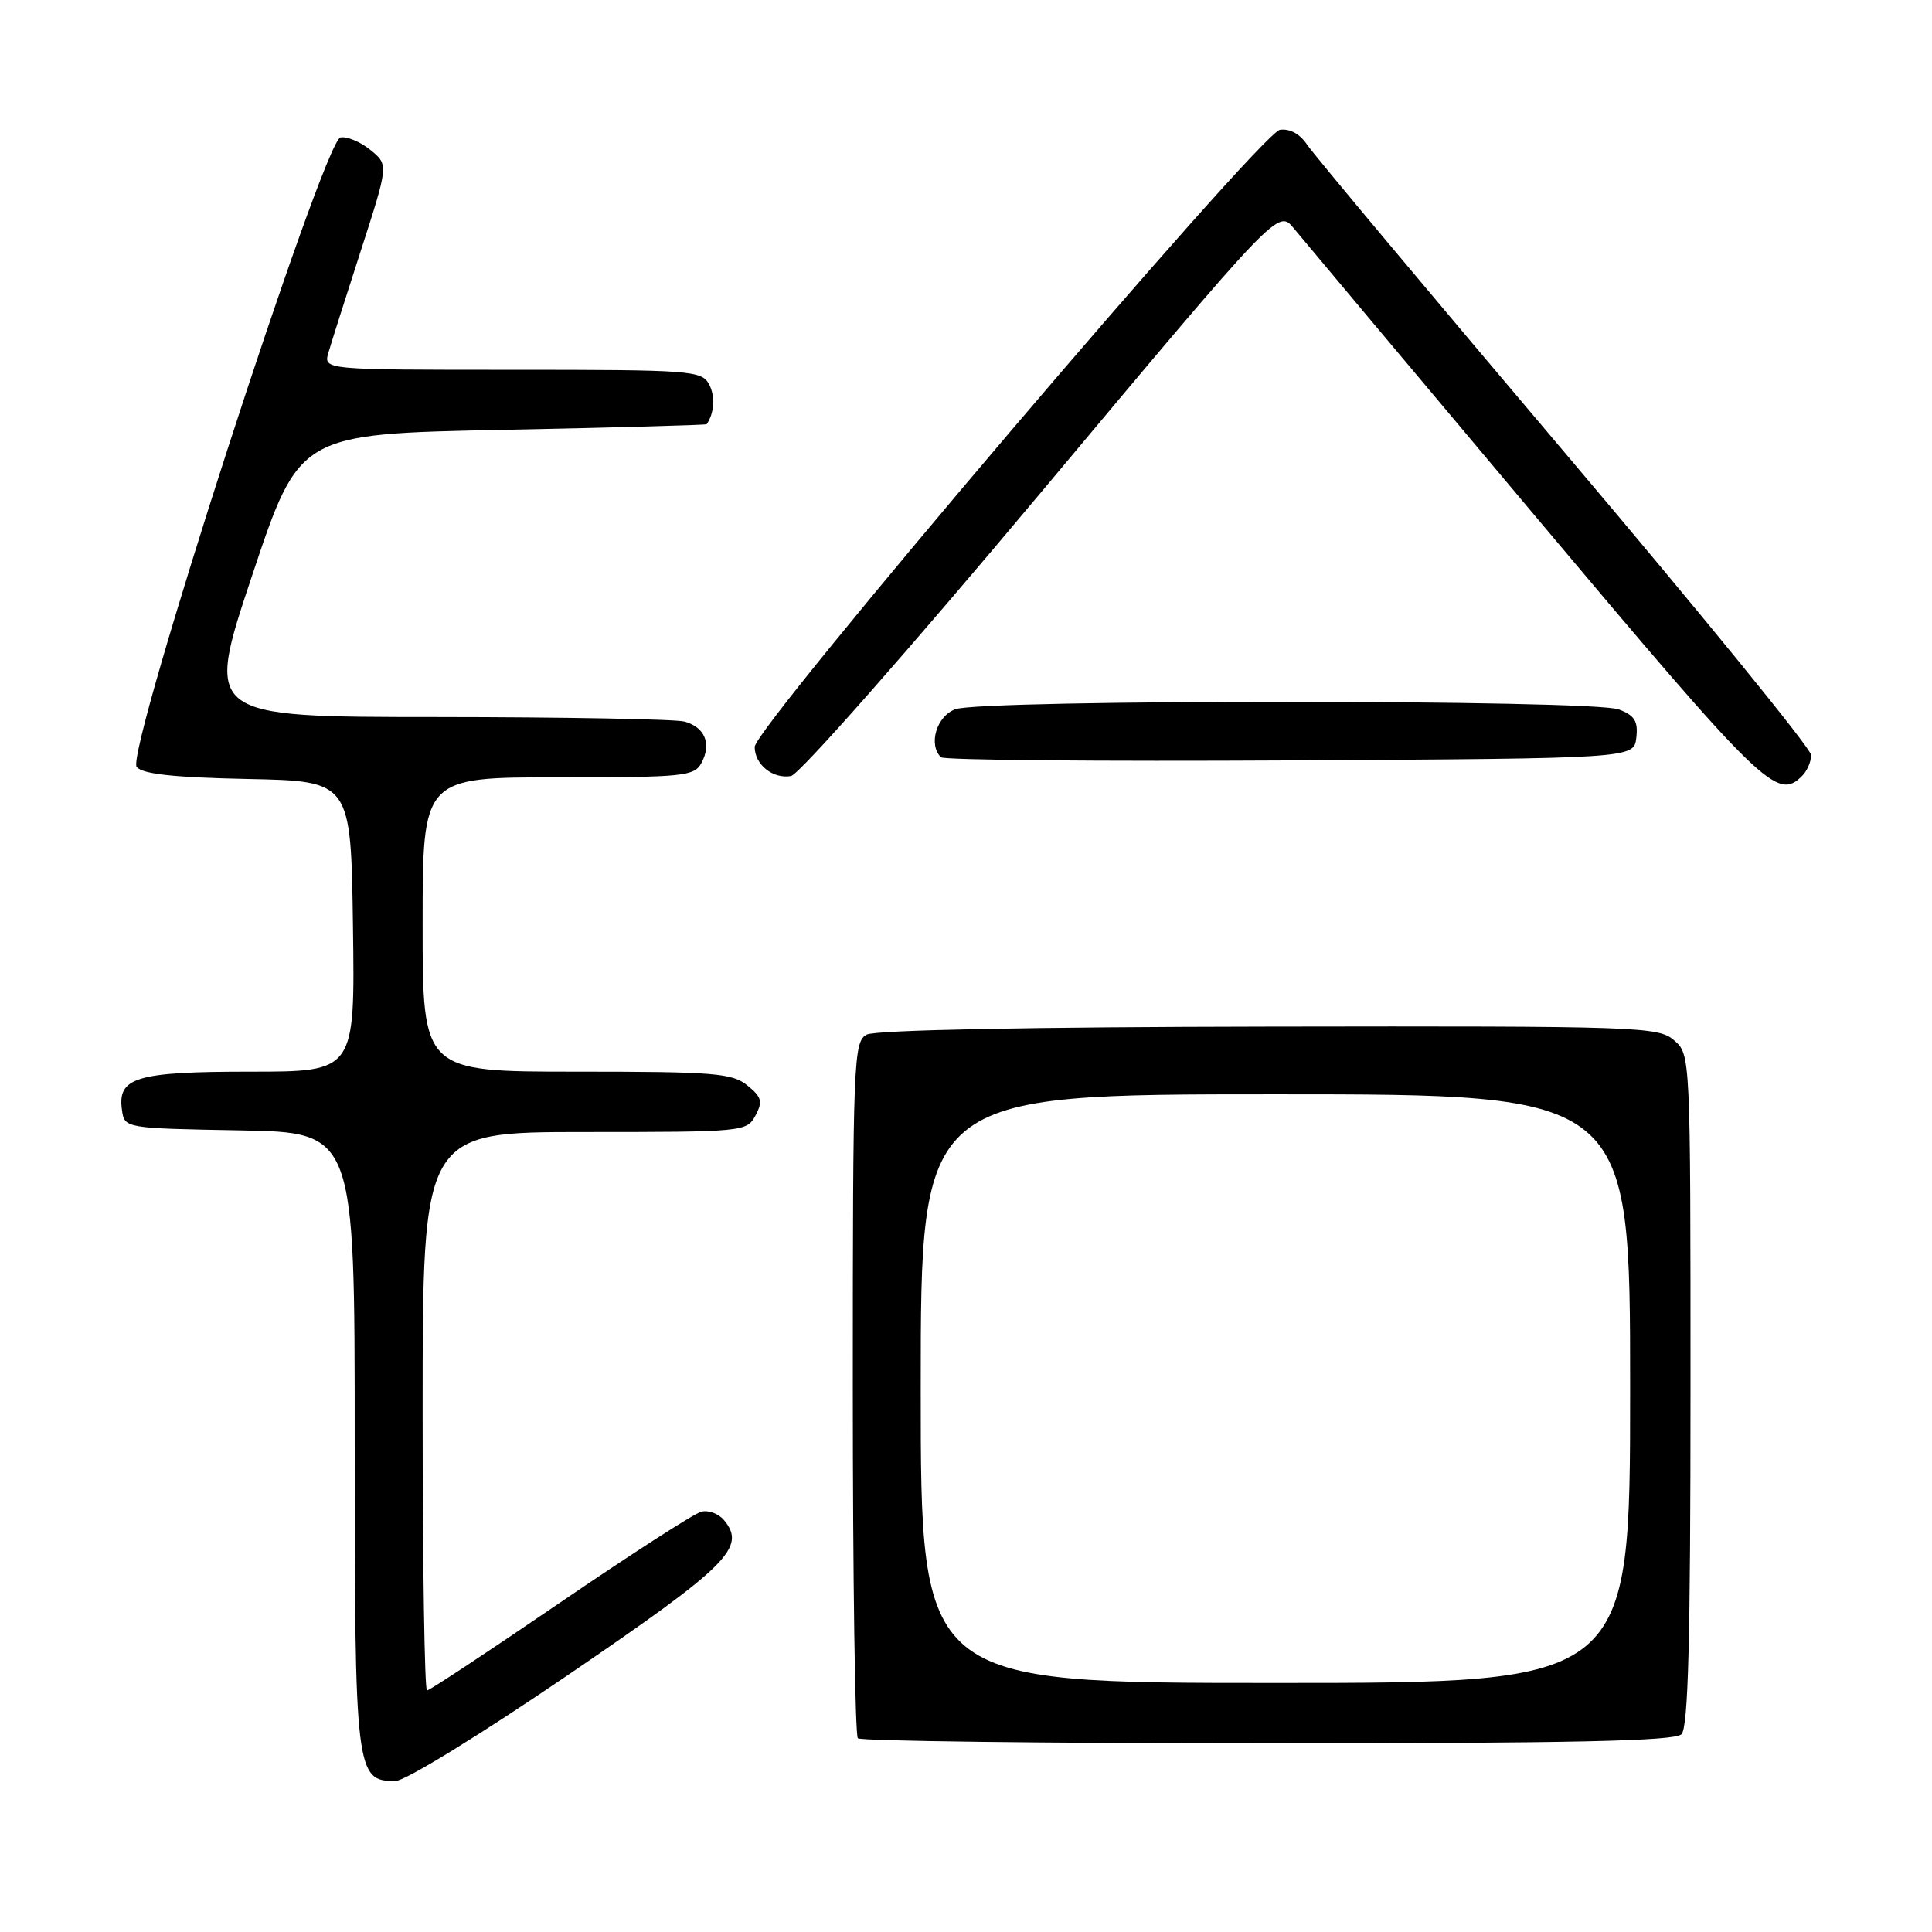 <?xml version="1.0" encoding="UTF-8" standalone="no"?>
<!DOCTYPE svg PUBLIC "-//W3C//DTD SVG 1.1//EN" "http://www.w3.org/Graphics/SVG/1.1/DTD/svg11.dtd" >
<svg xmlns="http://www.w3.org/2000/svg" xmlns:xlink="http://www.w3.org/1999/xlink" version="1.1" viewBox="0 0 256 256">
 <g >
 <path fill="currentColor"
d=" M 75.33 221.90 C 96.53 207.44 98.94 205.04 95.93 201.42 C 95.22 200.56 93.86 200.06 92.91 200.31 C 91.96 200.56 83.53 205.99 74.17 212.38 C 64.82 218.77 56.90 224.00 56.58 224.00 C 56.26 224.00 56.00 207.35 56.00 187.00 C 56.00 150.00 56.00 150.00 77.46 150.00 C 98.51 150.00 98.95 149.96 100.10 147.82 C 101.09 145.96 100.93 145.36 99.02 143.82 C 97.02 142.19 94.60 142.00 76.39 142.00 C 56.00 142.00 56.00 142.00 56.00 122.50 C 56.00 103.00 56.00 103.00 73.96 103.00 C 90.68 103.00 92.00 102.87 92.96 101.07 C 94.31 98.54 93.39 96.34 90.68 95.61 C 89.48 95.29 74.70 95.02 57.83 95.01 C 27.15 95.00 27.15 95.00 33.41 76.25 C 39.67 57.50 39.67 57.50 66.59 56.96 C 81.39 56.66 93.56 56.32 93.64 56.21 C 94.66 54.73 94.79 52.48 93.96 50.93 C 92.98 49.10 91.59 49.00 67.90 49.00 C 42.87 49.00 42.87 49.00 43.51 46.75 C 43.87 45.51 45.81 39.40 47.83 33.16 C 51.49 21.82 51.49 21.82 49.08 19.87 C 47.76 18.79 45.98 18.05 45.12 18.21 C 42.86 18.65 16.58 99.79 18.11 101.63 C 18.89 102.57 23.06 103.02 32.85 103.22 C 46.50 103.50 46.50 103.50 46.77 122.75 C 47.04 142.00 47.04 142.00 33.21 142.00 C 18.06 142.00 15.55 142.75 16.16 147.06 C 16.50 149.50 16.50 149.50 31.75 149.78 C 47.00 150.05 47.00 150.05 47.00 190.80 C 47.00 234.93 47.13 236.00 52.38 236.00 C 53.66 236.00 63.71 229.82 75.33 221.90 Z  M 222.80 229.80 C 223.70 228.90 224.00 217.39 224.00 184.17 C 224.00 139.74 224.00 139.73 221.82 137.84 C 219.74 136.04 217.29 135.95 168.15 136.03 C 136.51 136.08 115.97 136.48 114.84 137.09 C 113.10 138.02 113.00 140.46 113.00 183.87 C 113.00 209.06 113.30 229.97 113.67 230.33 C 114.03 230.70 138.47 231.00 167.97 231.00 C 208.35 231.00 221.90 230.70 222.80 229.80 Z  M 238.80 102.80 C 239.46 102.14 239.99 100.90 239.99 100.05 C 239.98 99.20 225.30 81.18 207.36 60.00 C 189.42 38.82 174.06 20.46 173.22 19.20 C 172.27 17.76 170.92 17.01 169.60 17.20 C 167.03 17.57 100.00 96.32 100.00 98.97 C 100.00 101.31 102.40 103.24 104.81 102.83 C 105.89 102.64 120.36 86.23 138.05 65.11 C 169.36 27.72 169.36 27.72 171.43 30.25 C 172.57 31.64 186.97 48.81 203.43 68.39 C 233.71 104.42 235.47 106.13 238.80 102.80 Z  M 216.82 97.75 C 217.07 95.56 216.60 94.80 214.50 94.00 C 211.02 92.68 130.04 92.65 126.57 93.98 C 124.09 94.92 122.98 98.65 124.68 100.34 C 125.05 100.72 145.86 100.90 170.93 100.76 C 216.50 100.50 216.50 100.50 216.82 97.75 Z  M 122.00 184.00 C 122.00 145.00 122.00 145.00 169.00 145.00 C 216.00 145.00 216.00 145.00 216.00 184.00 C 216.00 223.00 216.00 223.00 169.00 223.00 C 122.00 223.00 122.00 223.00 122.00 184.00 Z "/>
</g>
</svg>